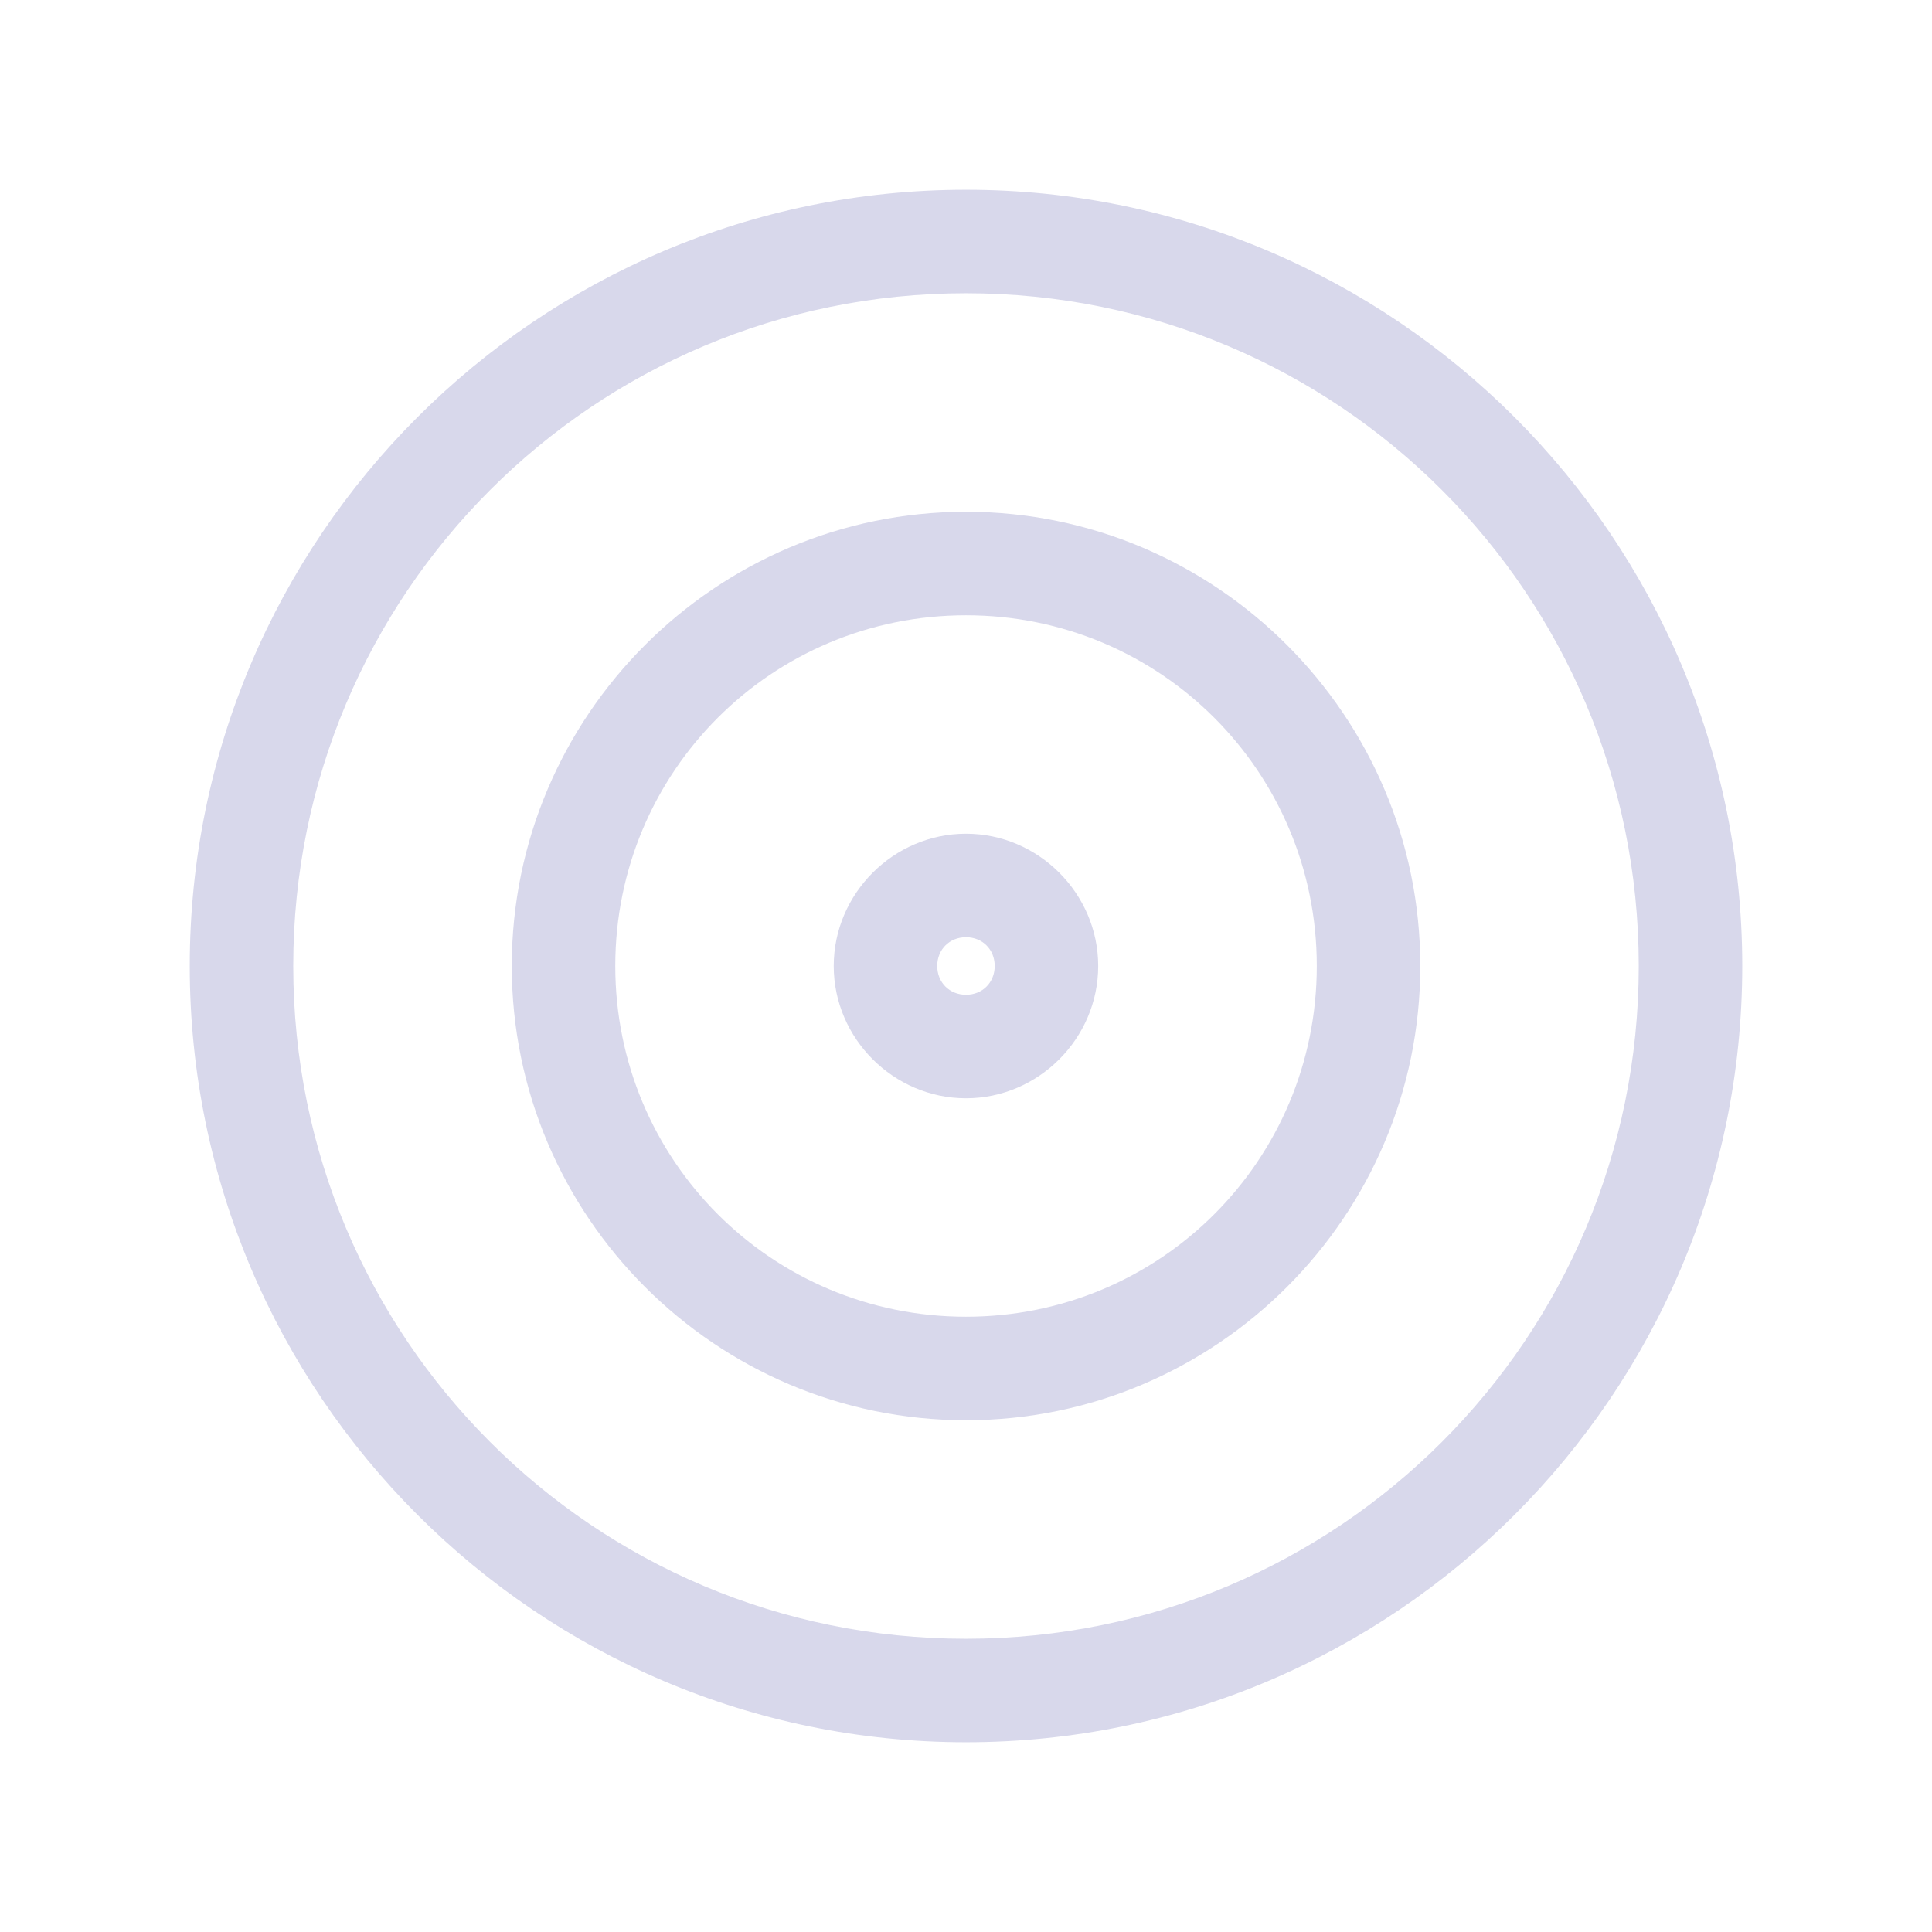<?xml version="1.0" encoding="UTF-8" standalone="no"?>
<svg
   width="56"
   height="56"
   viewBox="0 0 56 56"
   fill="none"
   version="1.1"
   id="svg832"
   sodipodi:docname="IMAGE-6.svg"
   inkscape:version="1.2.1 (9c6d41e410, 2022-07-14)"
   xmlns:inkscape="http://www.inkscape.org/namespaces/inkscape"
   xmlns:sodipodi="http://sodipodi.sourceforge.net/DTD/sodipodi-0.dtd"
   xmlns="http://www.w3.org/2000/svg"
   xmlns:svg="http://www.w3.org/2000/svg">
  <defs
     id="defs836" />
  <sodipodi:namedview
     id="namedview834"
     pagecolor="#505050"
     bordercolor="#eeeeee"
     borderopacity="1"
     inkscape:showpageshadow="0"
     inkscape:pageopacity="0"
     inkscape:pagecheckerboard="0"
     inkscape:deskcolor="#505050"
     showgrid="false"
     inkscape:zoom="14.535714"
     inkscape:cx="28"
     inkscape:cy="28.034398"
     inkscape:window-width="1920"
     inkscape:window-height="1001"
     inkscape:window-x="-9"
     inkscape:window-y="-9"
     inkscape:window-maximized="1"
     inkscape:current-layer="svg832" />
  <path
     style="color:#000000;fill:#d8d8eb;stroke-linecap:round;stroke-linejoin:round;-inkscape-stroke:none"
     d="m 28,24.166 c -2.099,0 -3.834,1.735 -3.834,3.834 0,2.099 1.735,3.834 3.834,3.834 2.099,0 3.832,-1.735 3.832,-3.834 0,-2.099 -1.733,-3.834 -3.832,-3.834 z m 0,3 c 0.478,0 0.832,0.356 0.832,0.834 0,0.478 -0.354,0.834 -0.832,0.834 -0.478,0 -0.834,-0.356 -0.834,-0.834 0,-0.478 0.356,-0.834 0.834,-0.834 z"
     id="path826" />
  <path
     style="color:#000000;fill:#d8d8eb;stroke-linecap:round;stroke-linejoin:round;-inkscape-stroke:none"
     d="m 28,14.834 c -7.254,0 -13.166,5.912 -13.166,13.166 0,7.254 5.912,13.166 13.166,13.166 7.254,0 13.168,-5.912 13.168,-13.166 0,-7.254 -5.914,-13.166 -13.168,-13.166 z m 0,3 c 5.633,0 10.168,4.533 10.168,10.166 0,5.633 -4.535,10.166 -10.168,10.166 -5.633,0 -10.166,-4.533 -10.166,-10.166 0,-5.633 4.533,-10.166 10.166,-10.166 z"
     id="path828" />
  <path
     style="color:#000000;fill:#d8d8eb;stroke-linecap:round;stroke-linejoin:round;-inkscape-stroke:none"
     d="M 28,5.5 C 15.591,5.5 5.5,15.591 5.5,28 5.5,40.409 15.591,50.5 28,50.5 40.409,50.5 50.5,40.409 50.5,28 50.5,15.591 40.409,5.5 28,5.5 Z m 0,3 C 38.787,8.5 47.5,17.213 47.5,28 47.5,38.787 38.787,47.5 28,47.5 17.213,47.5 8.5,38.787 8.5,28 8.5,17.213 17.213,8.5 28,8.5 Z"
     id="path830" />
</svg>
